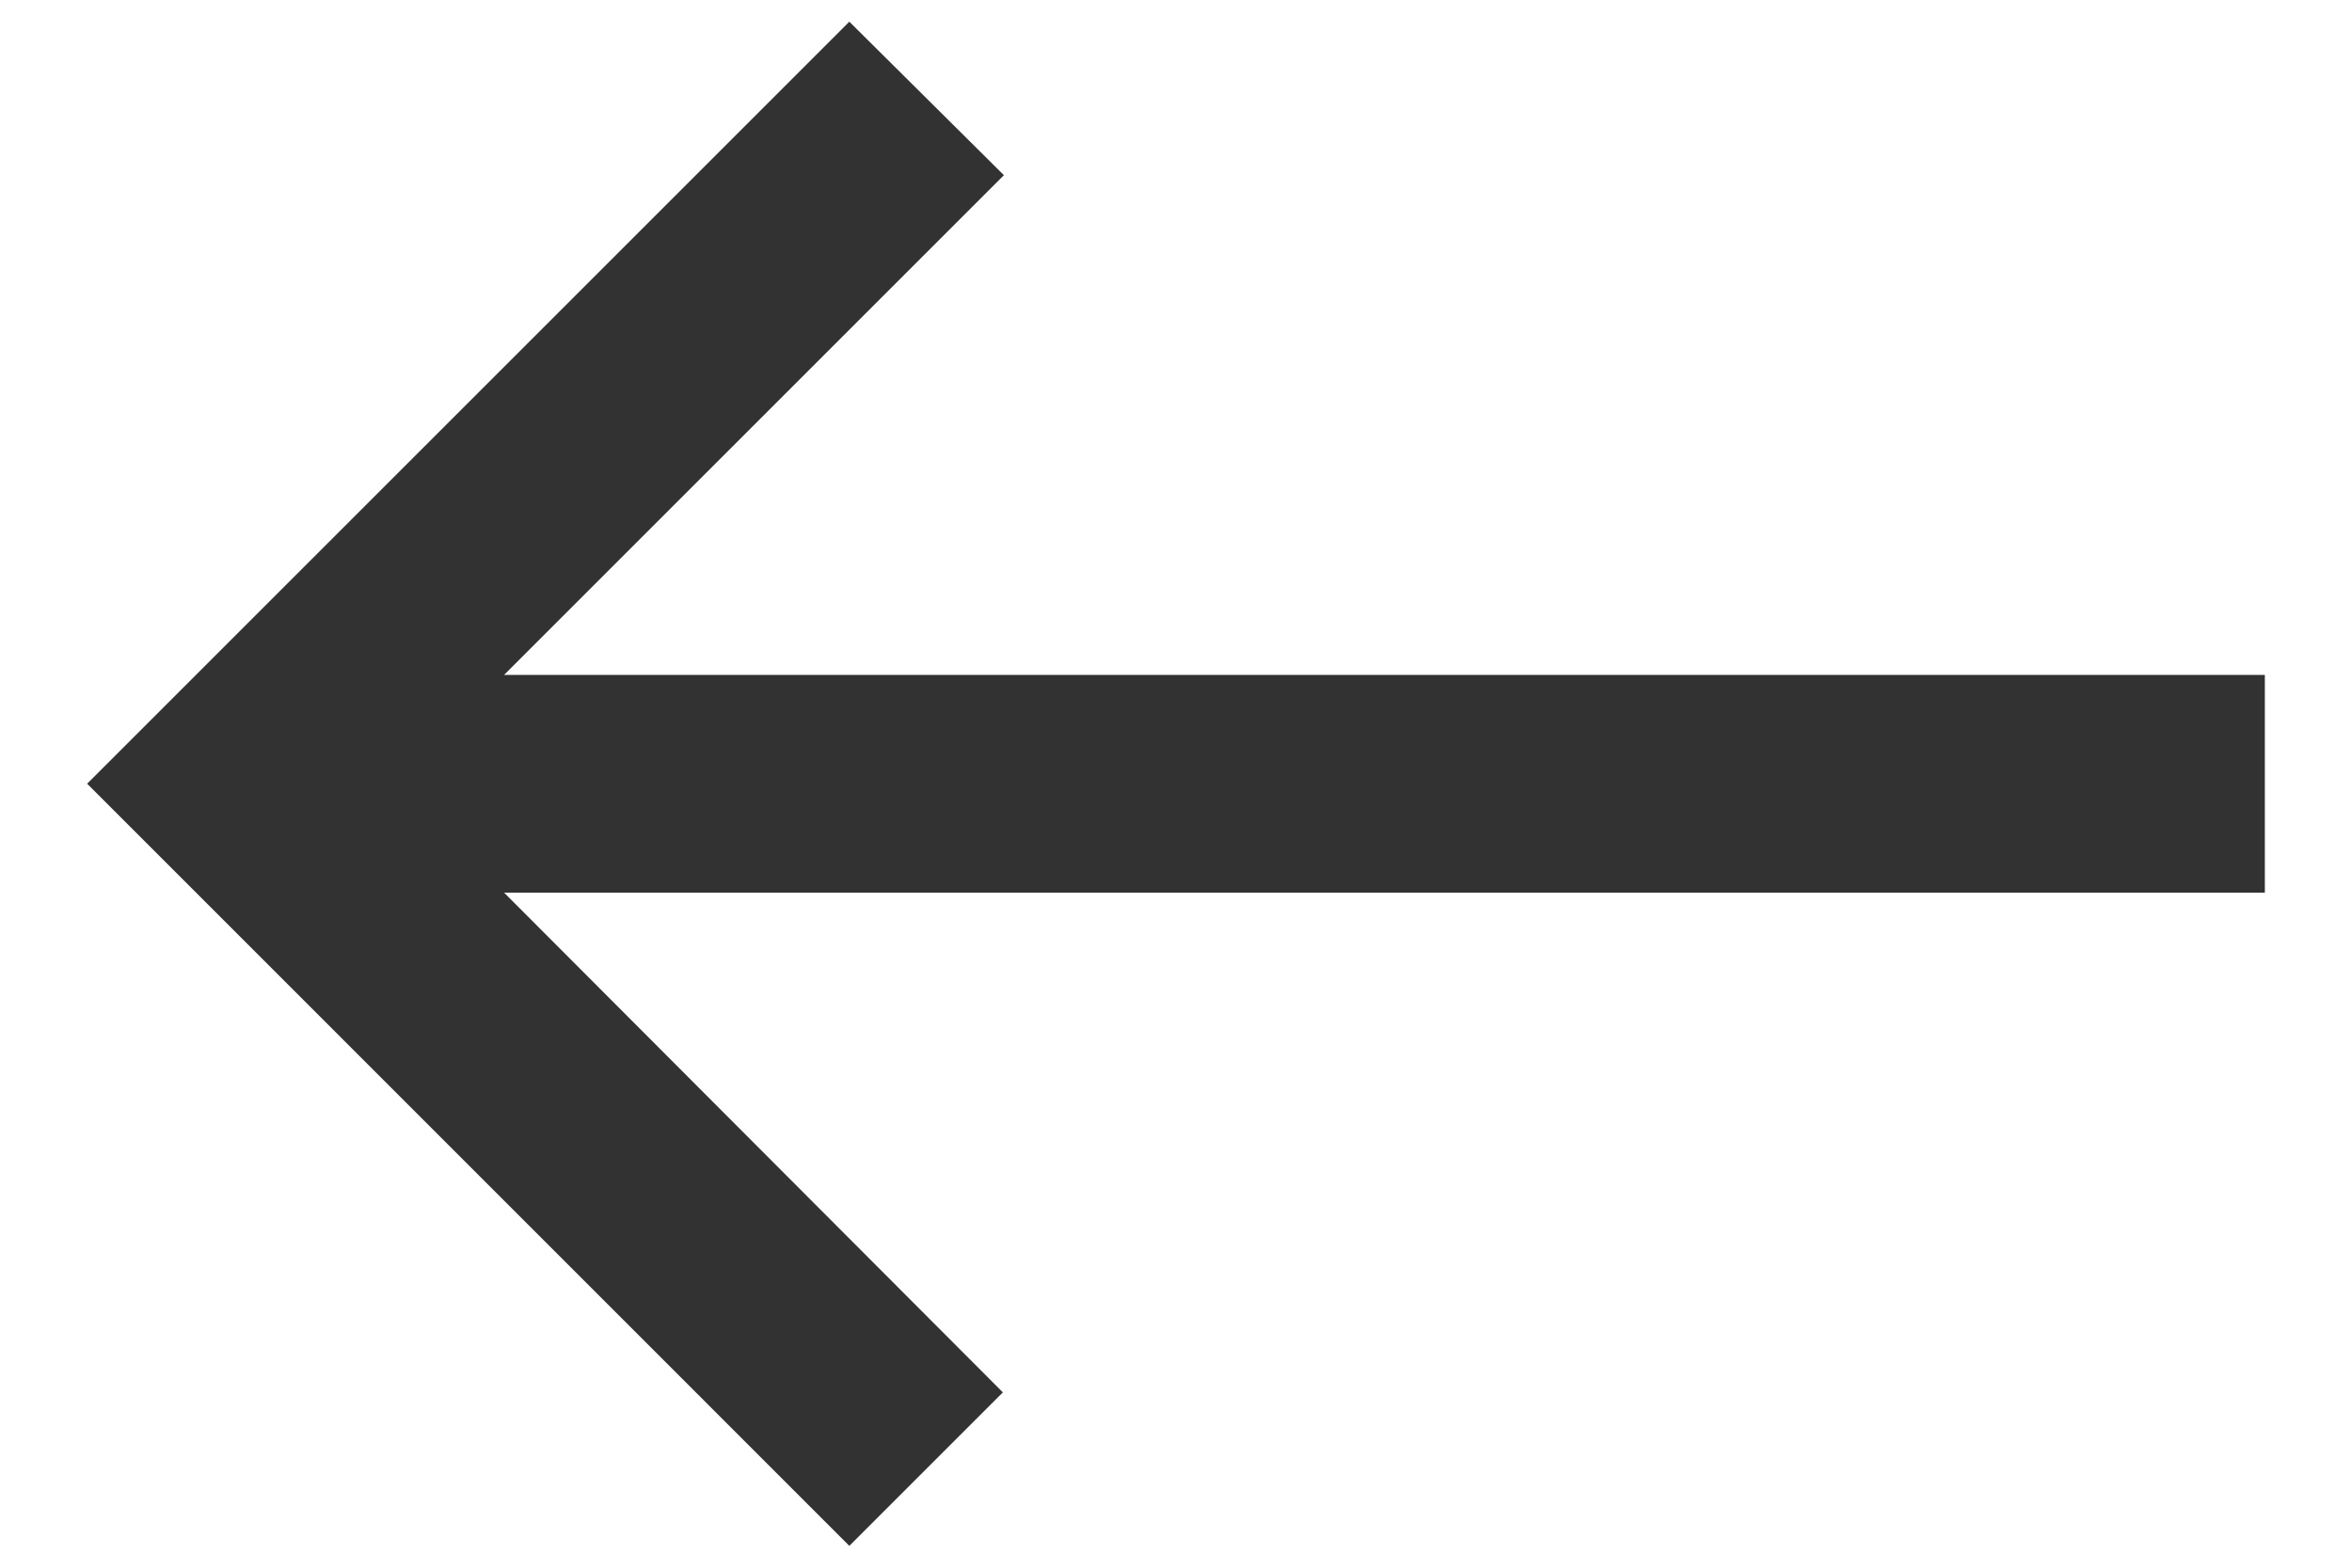 <svg width="18" height="12" viewBox="0 0 18 12" fill="none" xmlns="http://www.w3.org/2000/svg">
<path d="M6.5 11.833L7.675 10.658L3.858 6.833H17.333V5.166H3.858L7.683 1.341L6.5 0.166L0.667 5.999L6.5 11.833Z" fill="#323232"/>
</svg>
